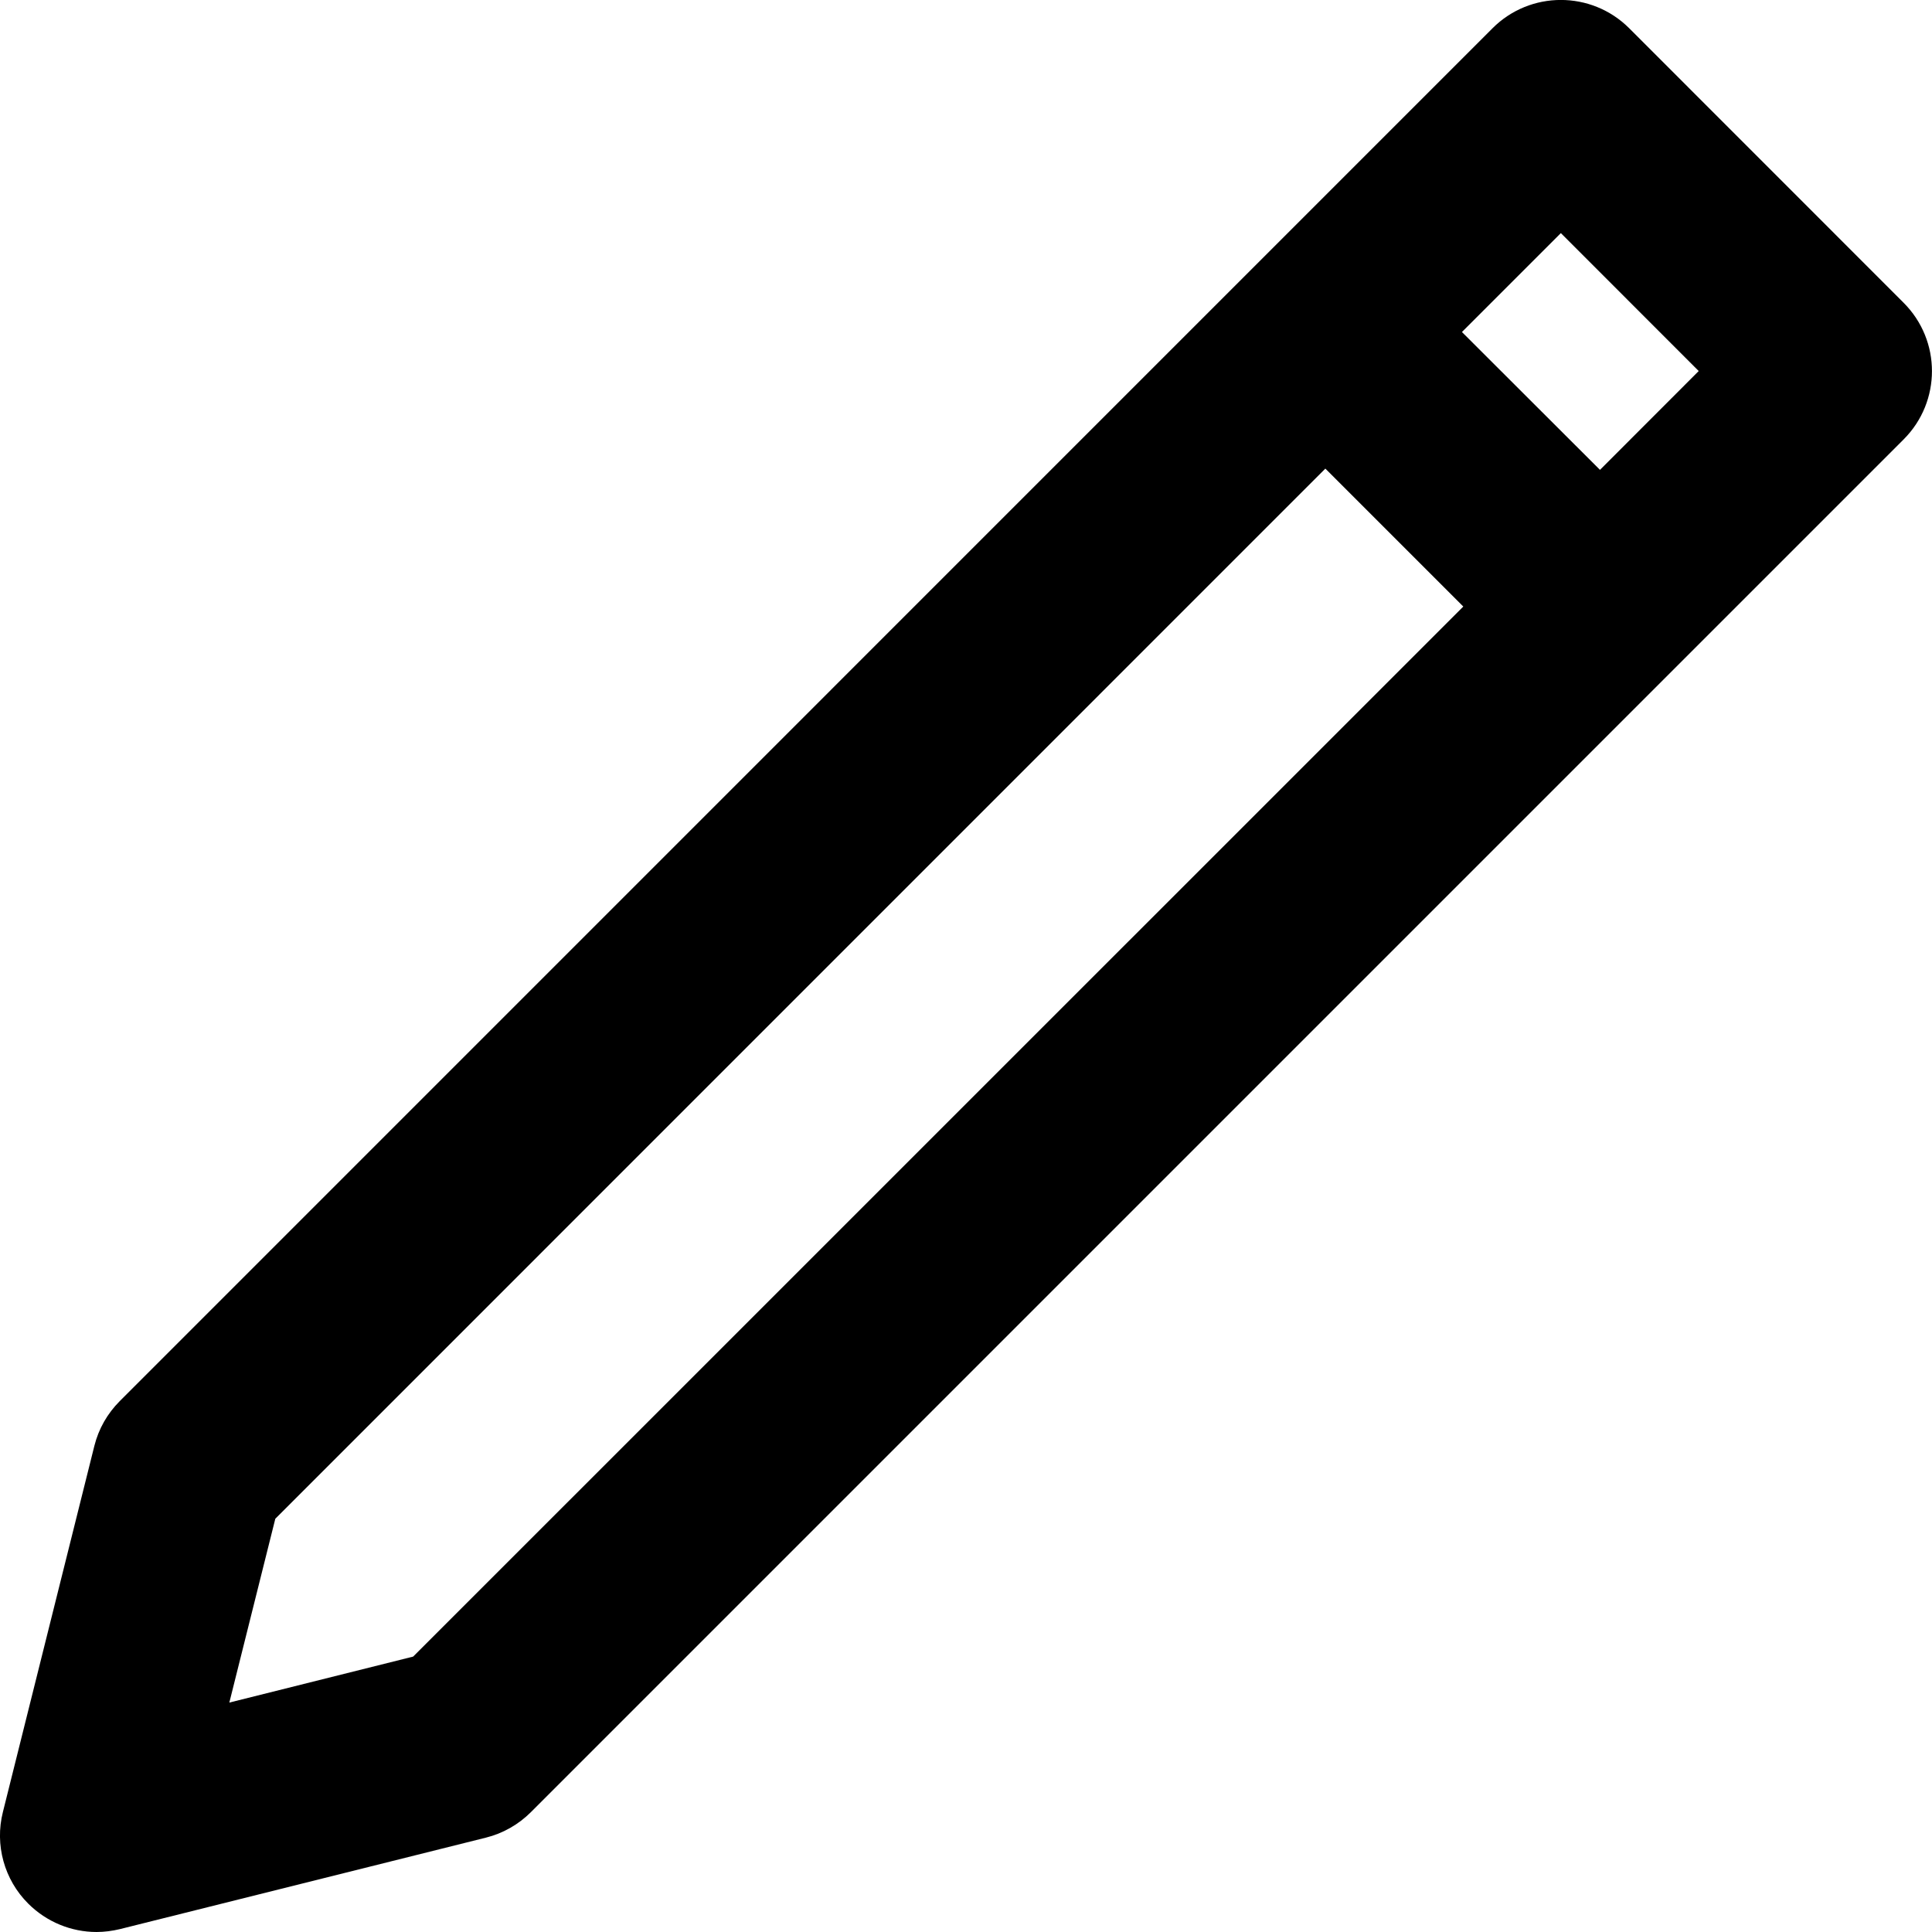 <svg id="edit" viewBox="0 0 20 20" xmlns="http://www.w3.org/2000/svg">
	<path d="M16.563,4.864 L15.134,3.437 L16.158,2.413 L17.585,3.841 L16.563,4.864 Z M4.277,17.149 L2.374,17.625 L2.85,15.722 L13.72,4.851 L15.148,6.279 L4.277,17.149 Z M19.707,3.135 L16.865,0.292 C16.474,-0.098 15.841,-0.098 15.451,0.292 L1.24,14.504 C1.112,14.632 1.021,14.791 0.977,14.967 L0.03,18.758 C-0.056,19.098 0.044,19.459 0.292,19.706 C0.482,19.896 0.738,20 1,20 C1.081,20 1.162,19.989 1.242,19.97 L5.031,19.023 C5.207,18.979 5.368,18.887 5.496,18.759 L19.707,4.548 C20.097,4.157 20.097,3.526 19.707,3.135 Z" />
</svg>